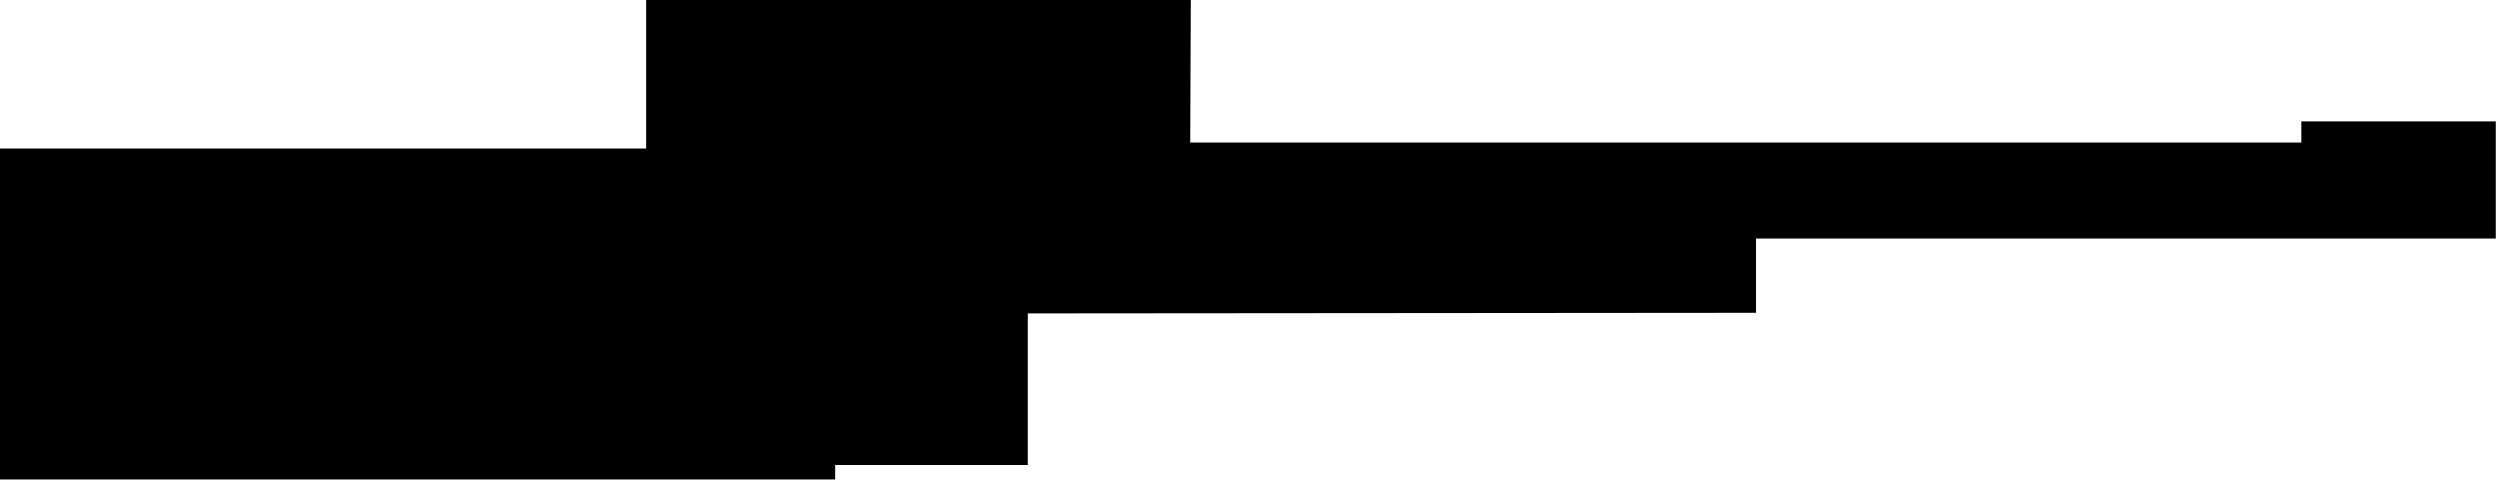 <?xml version="1.0" encoding="utf-8"?>
<svg version="1.1" id="Layer_1"
xmlns="http://www.w3.org/2000/svg"
xmlns:xlink="http://www.w3.org/1999/xlink"
xmlns:author="http://www.sothink.com"
width="207px" height="40px"
xml:space="preserve">
<g id="1874" transform="matrix(1, 0, 0, 1, 103.35, 19.85)">
<path style="fill:#000000;fill-opacity:1" d="M87.2,-9.8L103.3 -9.8L103.3 -0.1L42.05 -0.1L42.05 6.05L-18.25 6.1L-18.25 18.65L-34.2 18.65L-34.2 19.85L-103.35 19.85L-103.35 -7.55L-49.85 -7.55L-49.85 -19.85L-4.75 -19.85L-4.8 -8.05L87.2 -8.05L87.2 -9.8" />
</g>
</svg>
